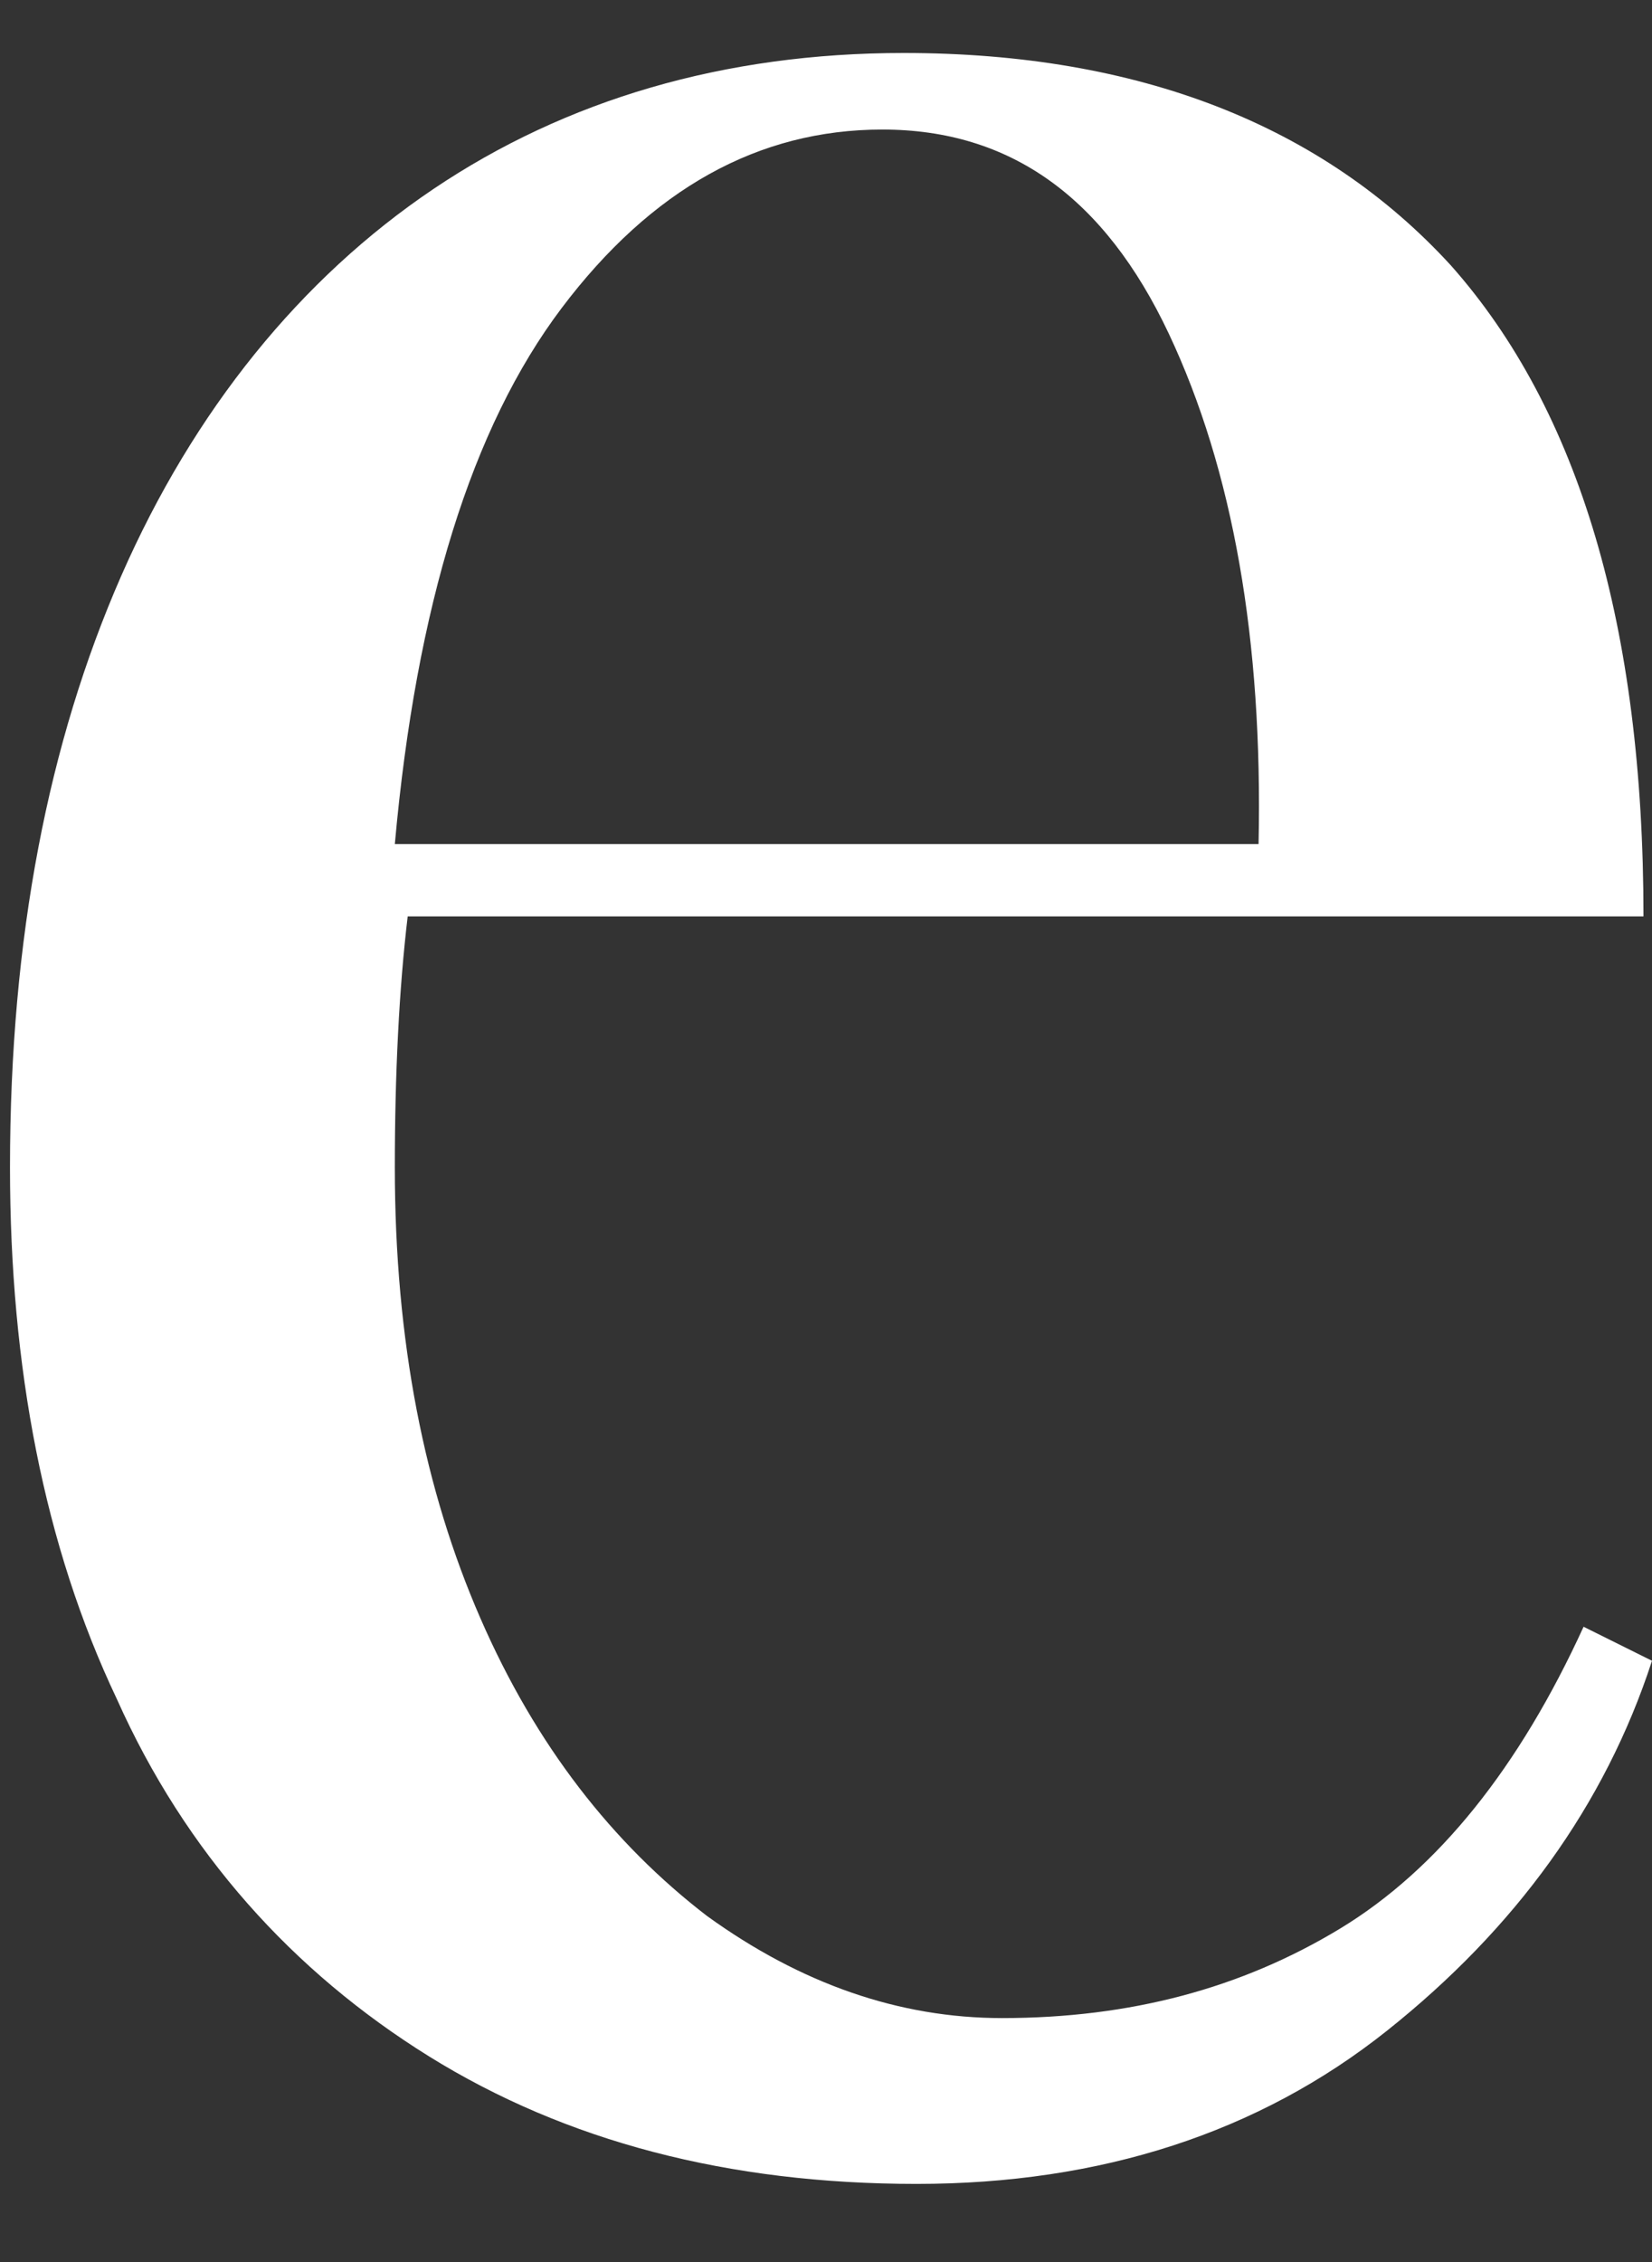 <svg width="19" height="26" viewBox="0 0 19 26" fill="none" xmlns="http://www.w3.org/2000/svg">
<rect x="0" y="0" width="19" height="26" fill="#333333" stroke="none"/>
<path d="M19 19.089C18.459 20.751 17.426 22.169 15.951 23.342C14.475 24.516 12.656 25.102 10.541 25.102C8.377 25.102 6.508 24.613 4.934 23.636C3.361 22.658 2.131 21.289 1.344 19.529C0.508 17.769 0.115 15.716 0.115 13.418C0.115 10.778 0.557 8.529 1.393 6.622C2.229 4.716 3.459 3.2 4.984 2.173C6.508 1.147 8.328 0.609 10.393 0.609C13.098 0.609 15.213 1.44 16.689 3.053C18.164 4.716 18.902 7.209 18.902 10.533H4.689C4.59 11.364 4.541 12.342 4.541 13.418C4.541 15.422 4.885 17.133 5.525 18.6C6.164 20.067 7.049 21.191 8.131 22.022C9.213 22.804 10.344 23.196 11.525 23.196C13 23.196 14.279 22.853 15.41 22.169C16.541 21.484 17.475 20.311 18.213 18.698L19 19.089ZM6.459 3.542C5.426 4.911 4.787 6.964 4.541 9.702H14.475C14.525 7.356 14.18 5.4 13.443 3.836C12.705 2.271 11.623 1.489 10.148 1.489C8.721 1.489 7.492 2.173 6.459 3.542Z" fill="white"/>
</svg>
